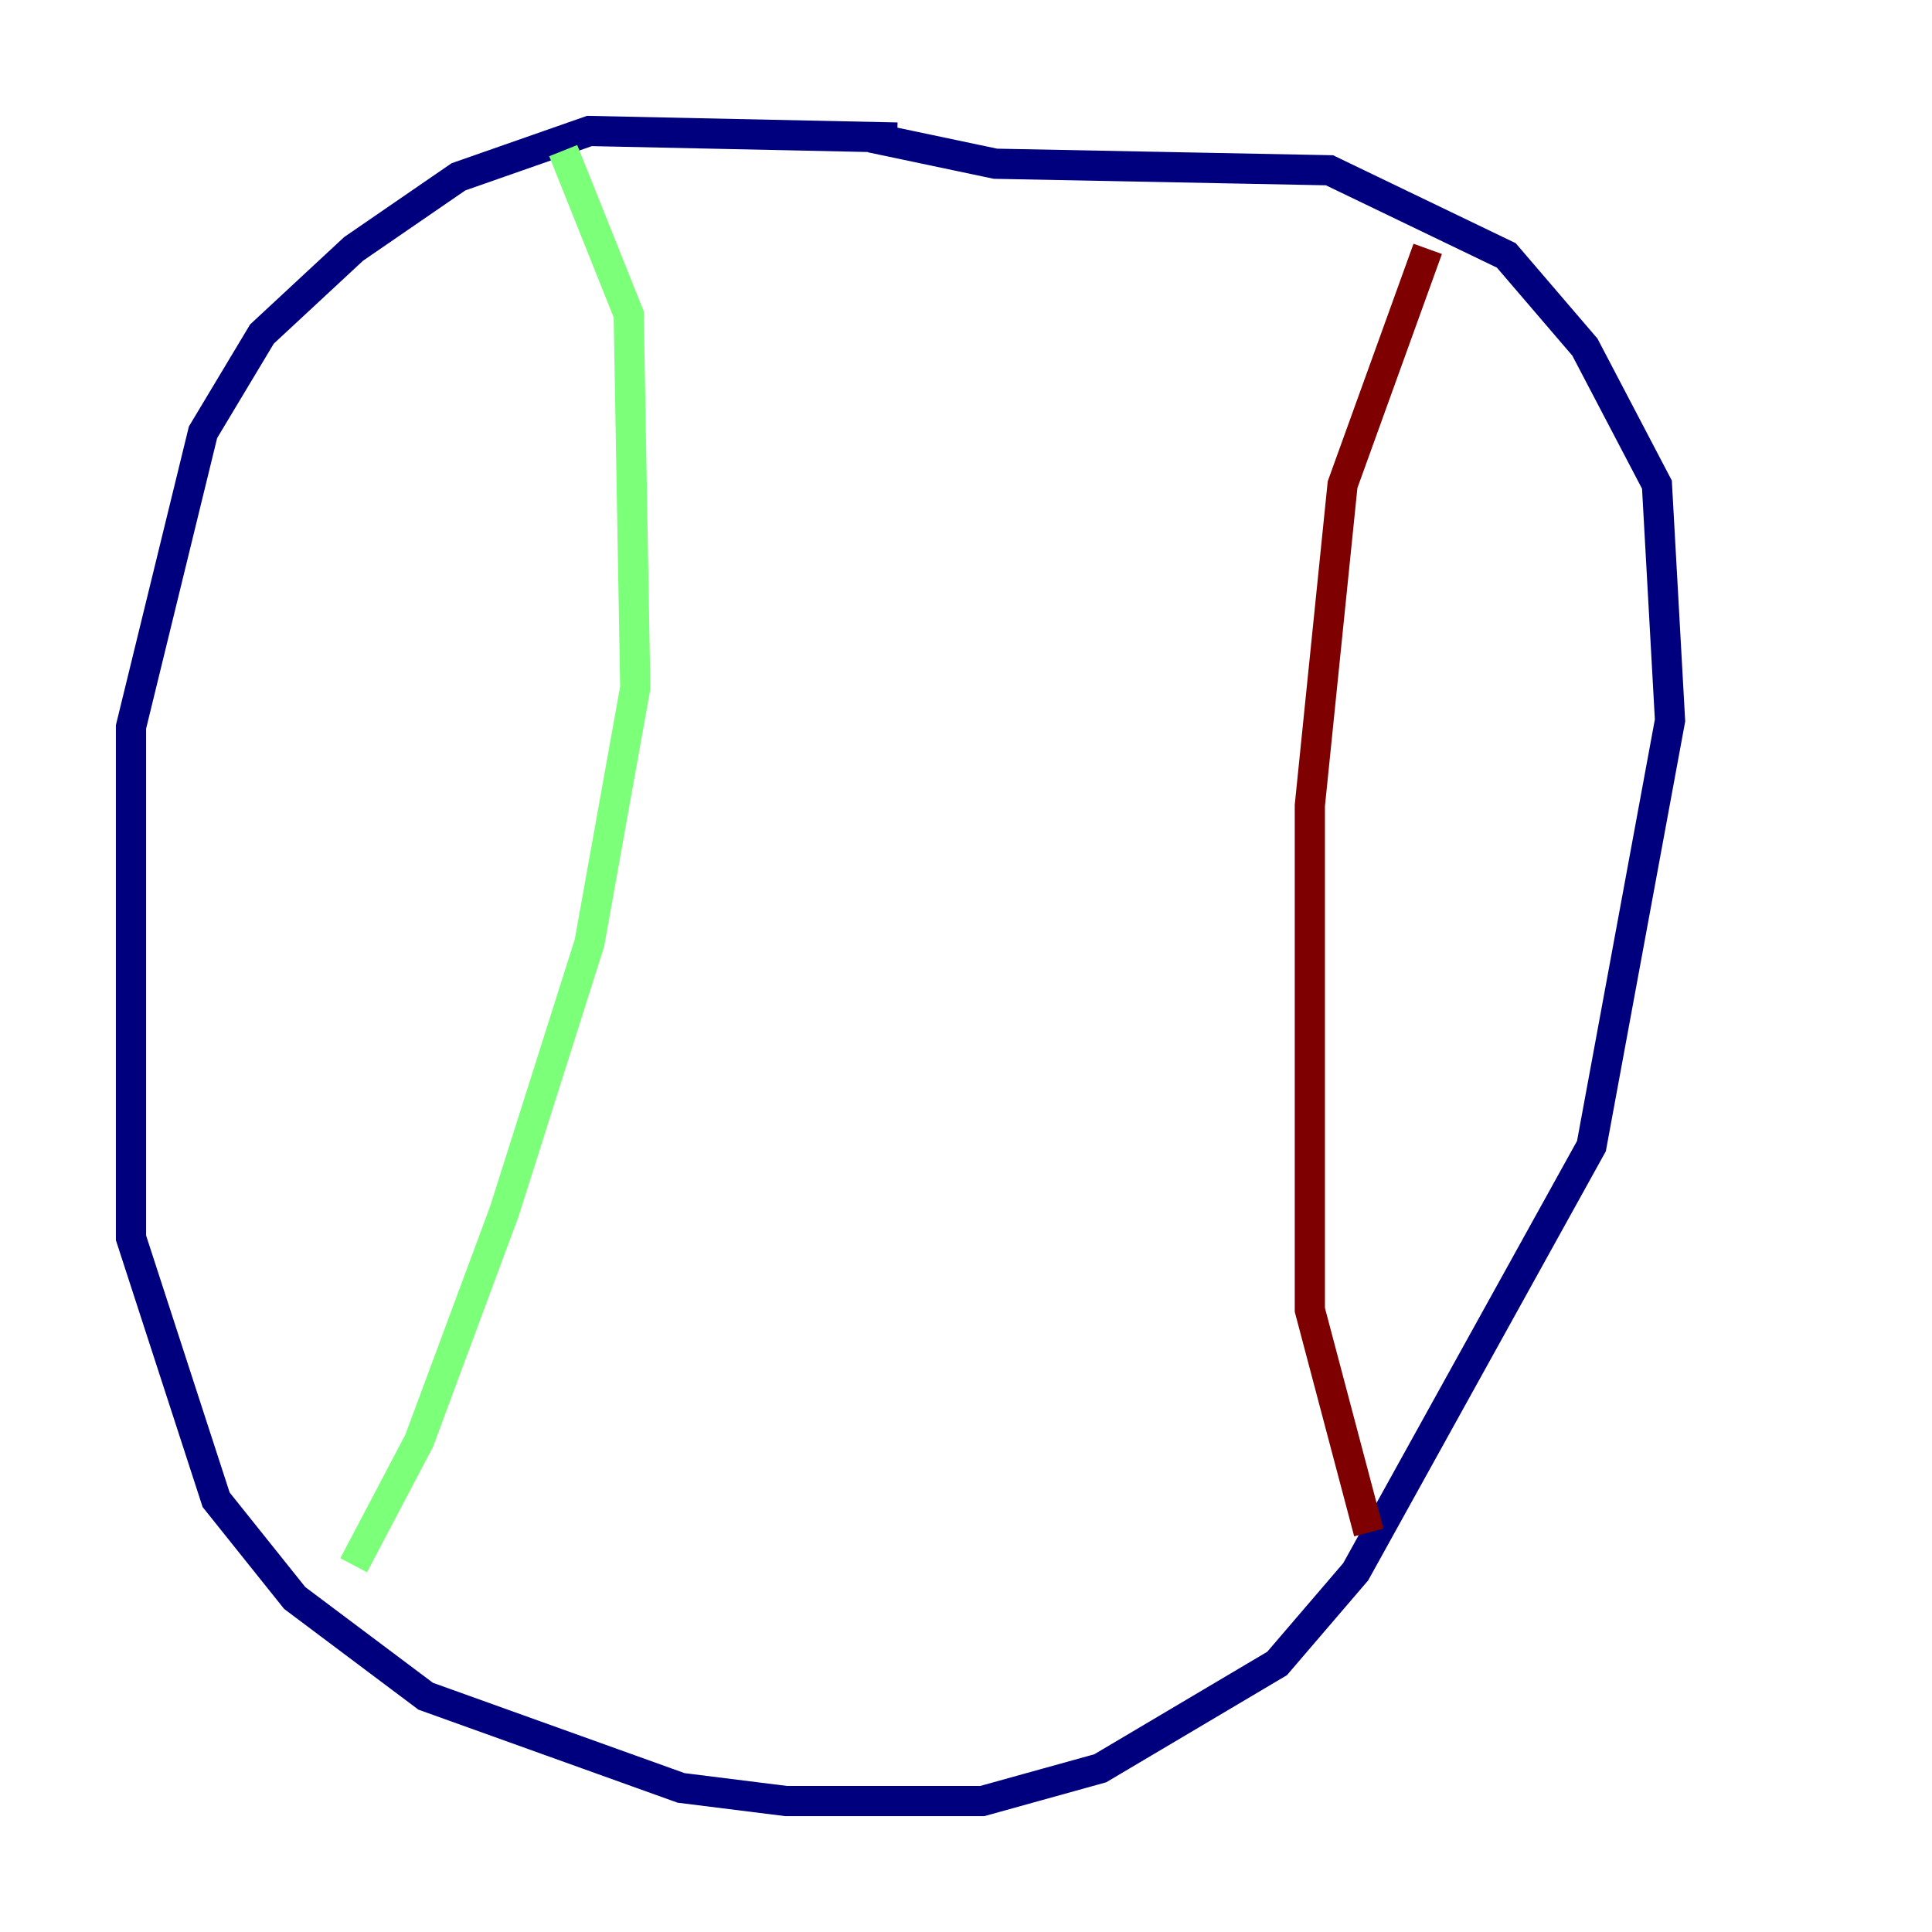 <?xml version="1.0" encoding="utf-8" ?>
<svg baseProfile="tiny" height="128" version="1.2" viewBox="0,0,128,128" width="128" xmlns="http://www.w3.org/2000/svg" xmlns:ev="http://www.w3.org/2001/xml-events" xmlns:xlink="http://www.w3.org/1999/xlink"><defs /><polyline fill="none" points="59.444,9.112 39.051,8.678 30.373,11.715 23.43,16.488 17.356,22.129 13.451,28.637 8.678,48.163 8.678,82.007 14.319,99.363 19.525,105.871 28.203,112.38 45.125,118.454 52.068,119.322 65.085,119.322 72.895,117.153 84.61,110.21 89.817,104.136 105.437,75.932 110.644,47.729 109.776,32.108 105.003,22.997 99.797,16.922 88.081,11.281 65.953,10.848 57.709,9.112" stroke="#00007f" stroke-width="2" /><polyline fill="none" points="37.315,9.98 41.654,20.827 42.088,45.559 39.051,62.481 33.41,80.271 27.77,95.458 23.43,103.702" stroke="#7cff79" stroke-width="2" /><polyline fill="none" points="94.59,16.488 88.949,32.108 86.78,53.37 86.78,86.78 90.685,101.532" stroke="#7f0000" stroke-width="2" /></svg>
